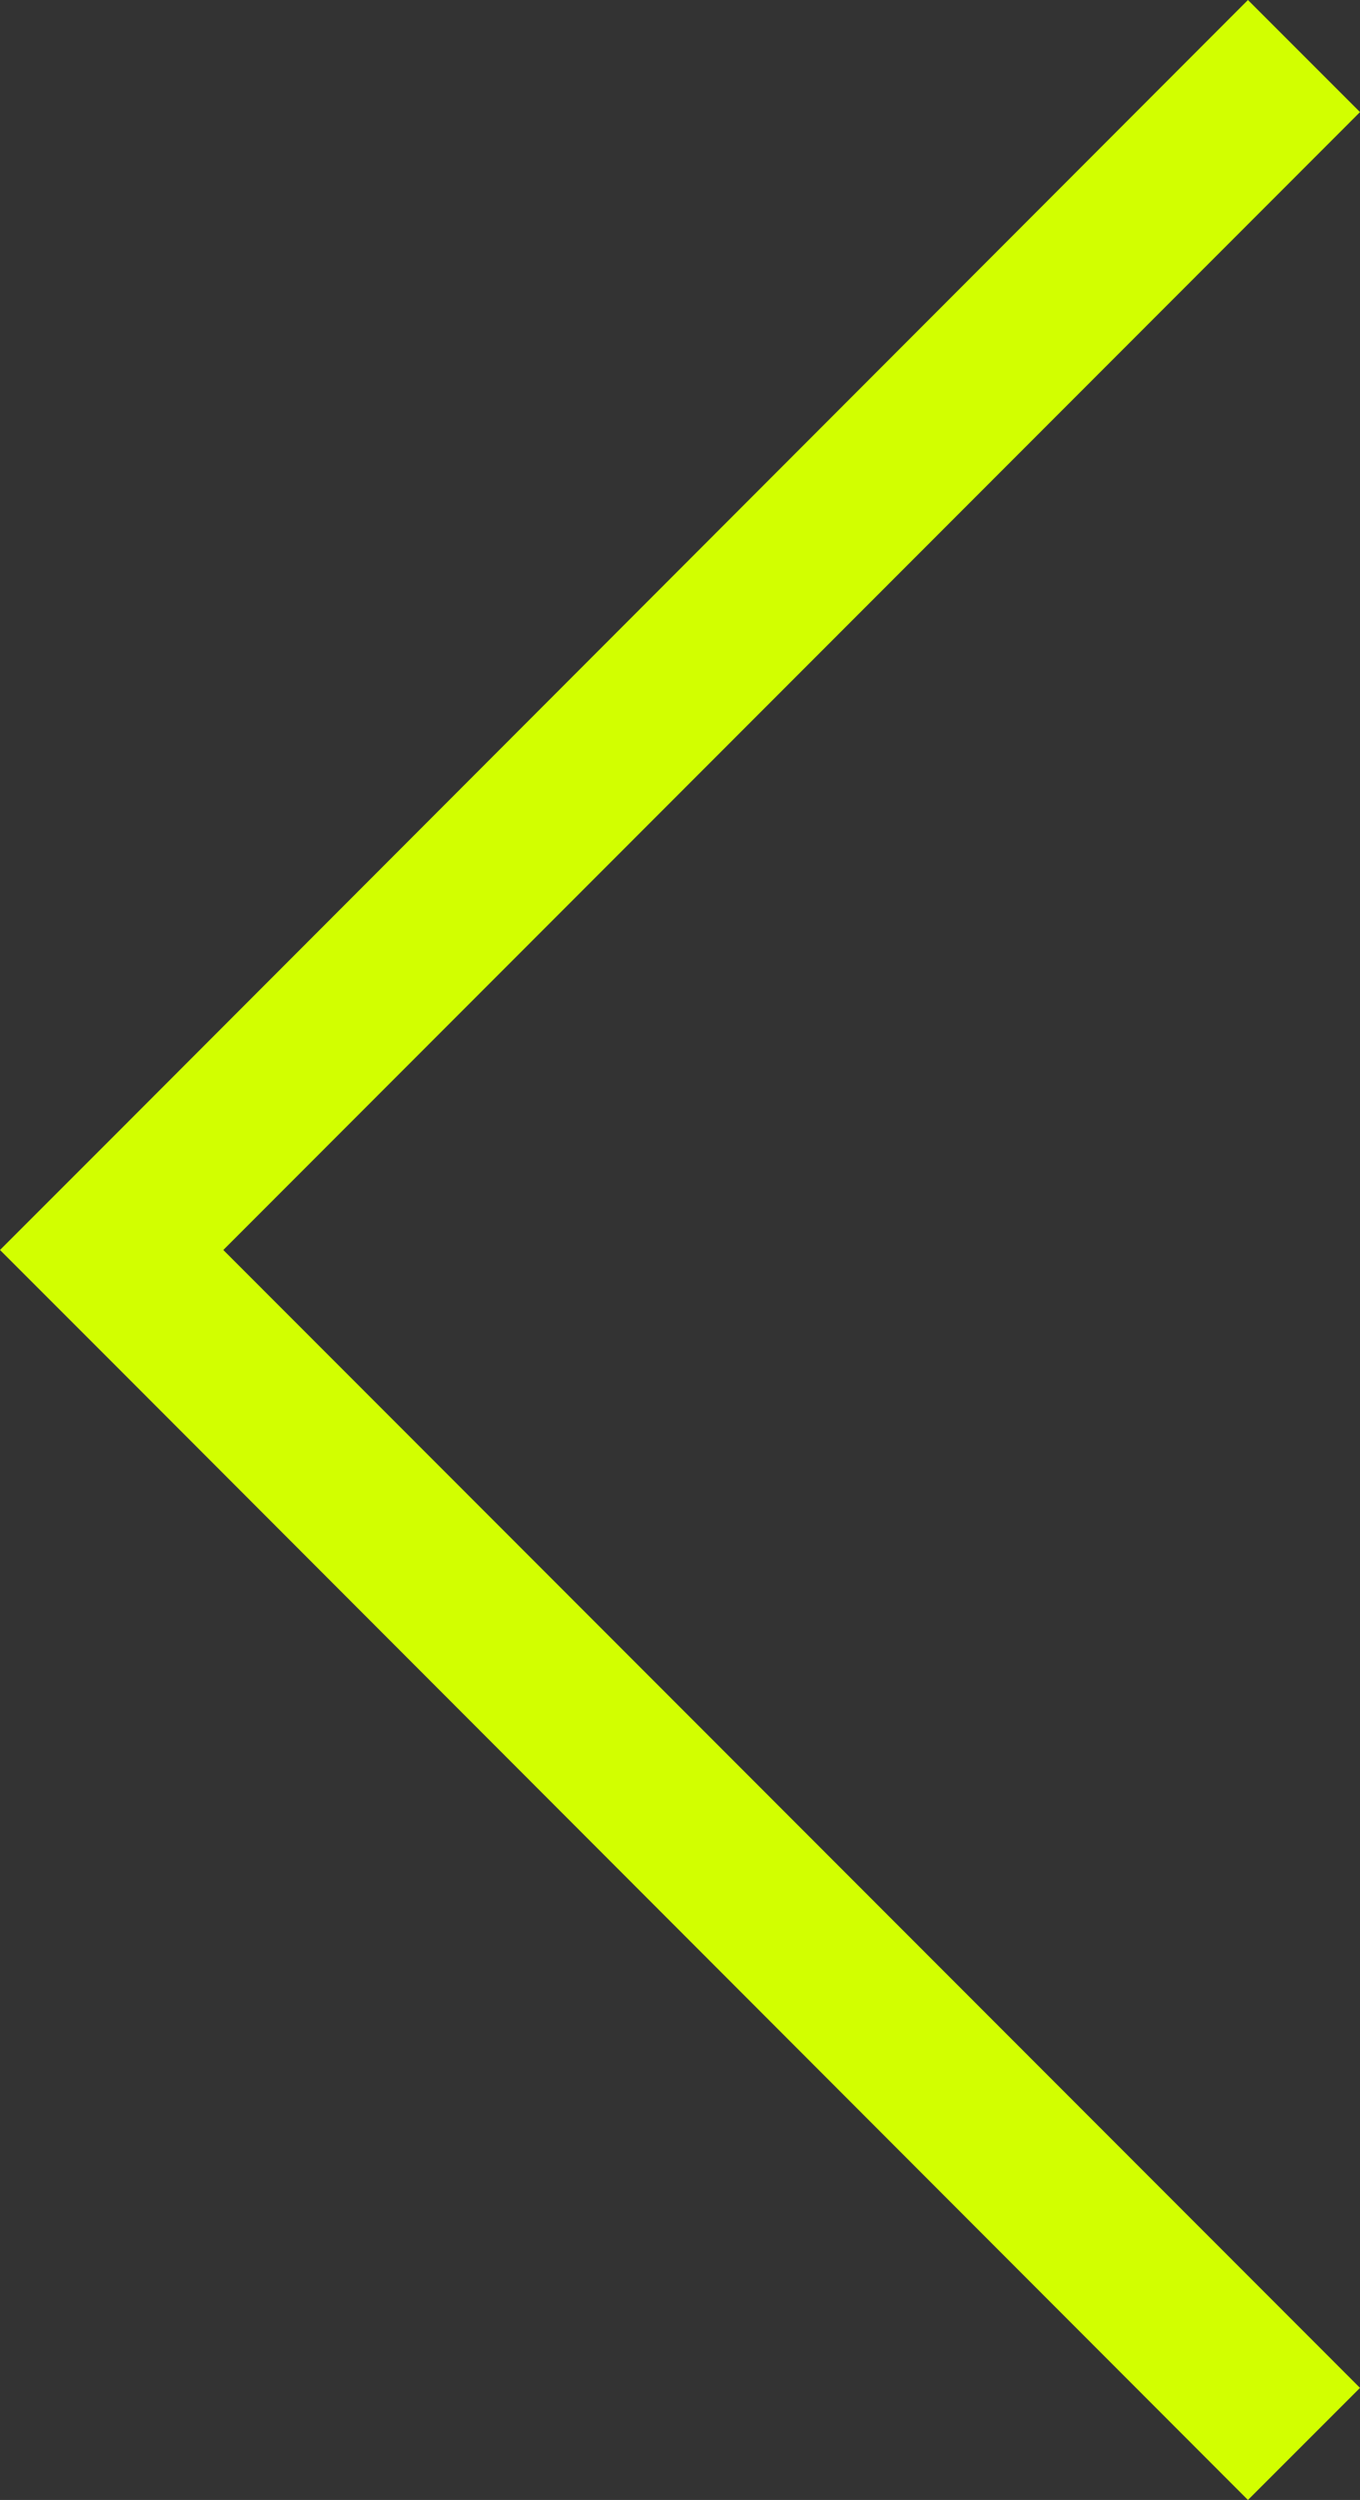 <svg xmlns="http://www.w3.org/2000/svg" viewBox="0 0 16.87 31"><rect x="0" y="0" width="16.87" height="31" fill="#333333" stroke="none"/><defs><style>.cls-3{fill:#d2ff00;}</style></defs><title>Asset 5</title><g id="Layer_2" data-name="Layer 2"><g id="Icons_Image" data-name="Icons Image"><polygon class="cls-3" points="16.87 1.39 15.48 0 1.39 14.11 0 15.5 1.39 16.89 15.48 31 16.87 29.61 2.77 15.5 16.87 1.39"/></g></g></svg>